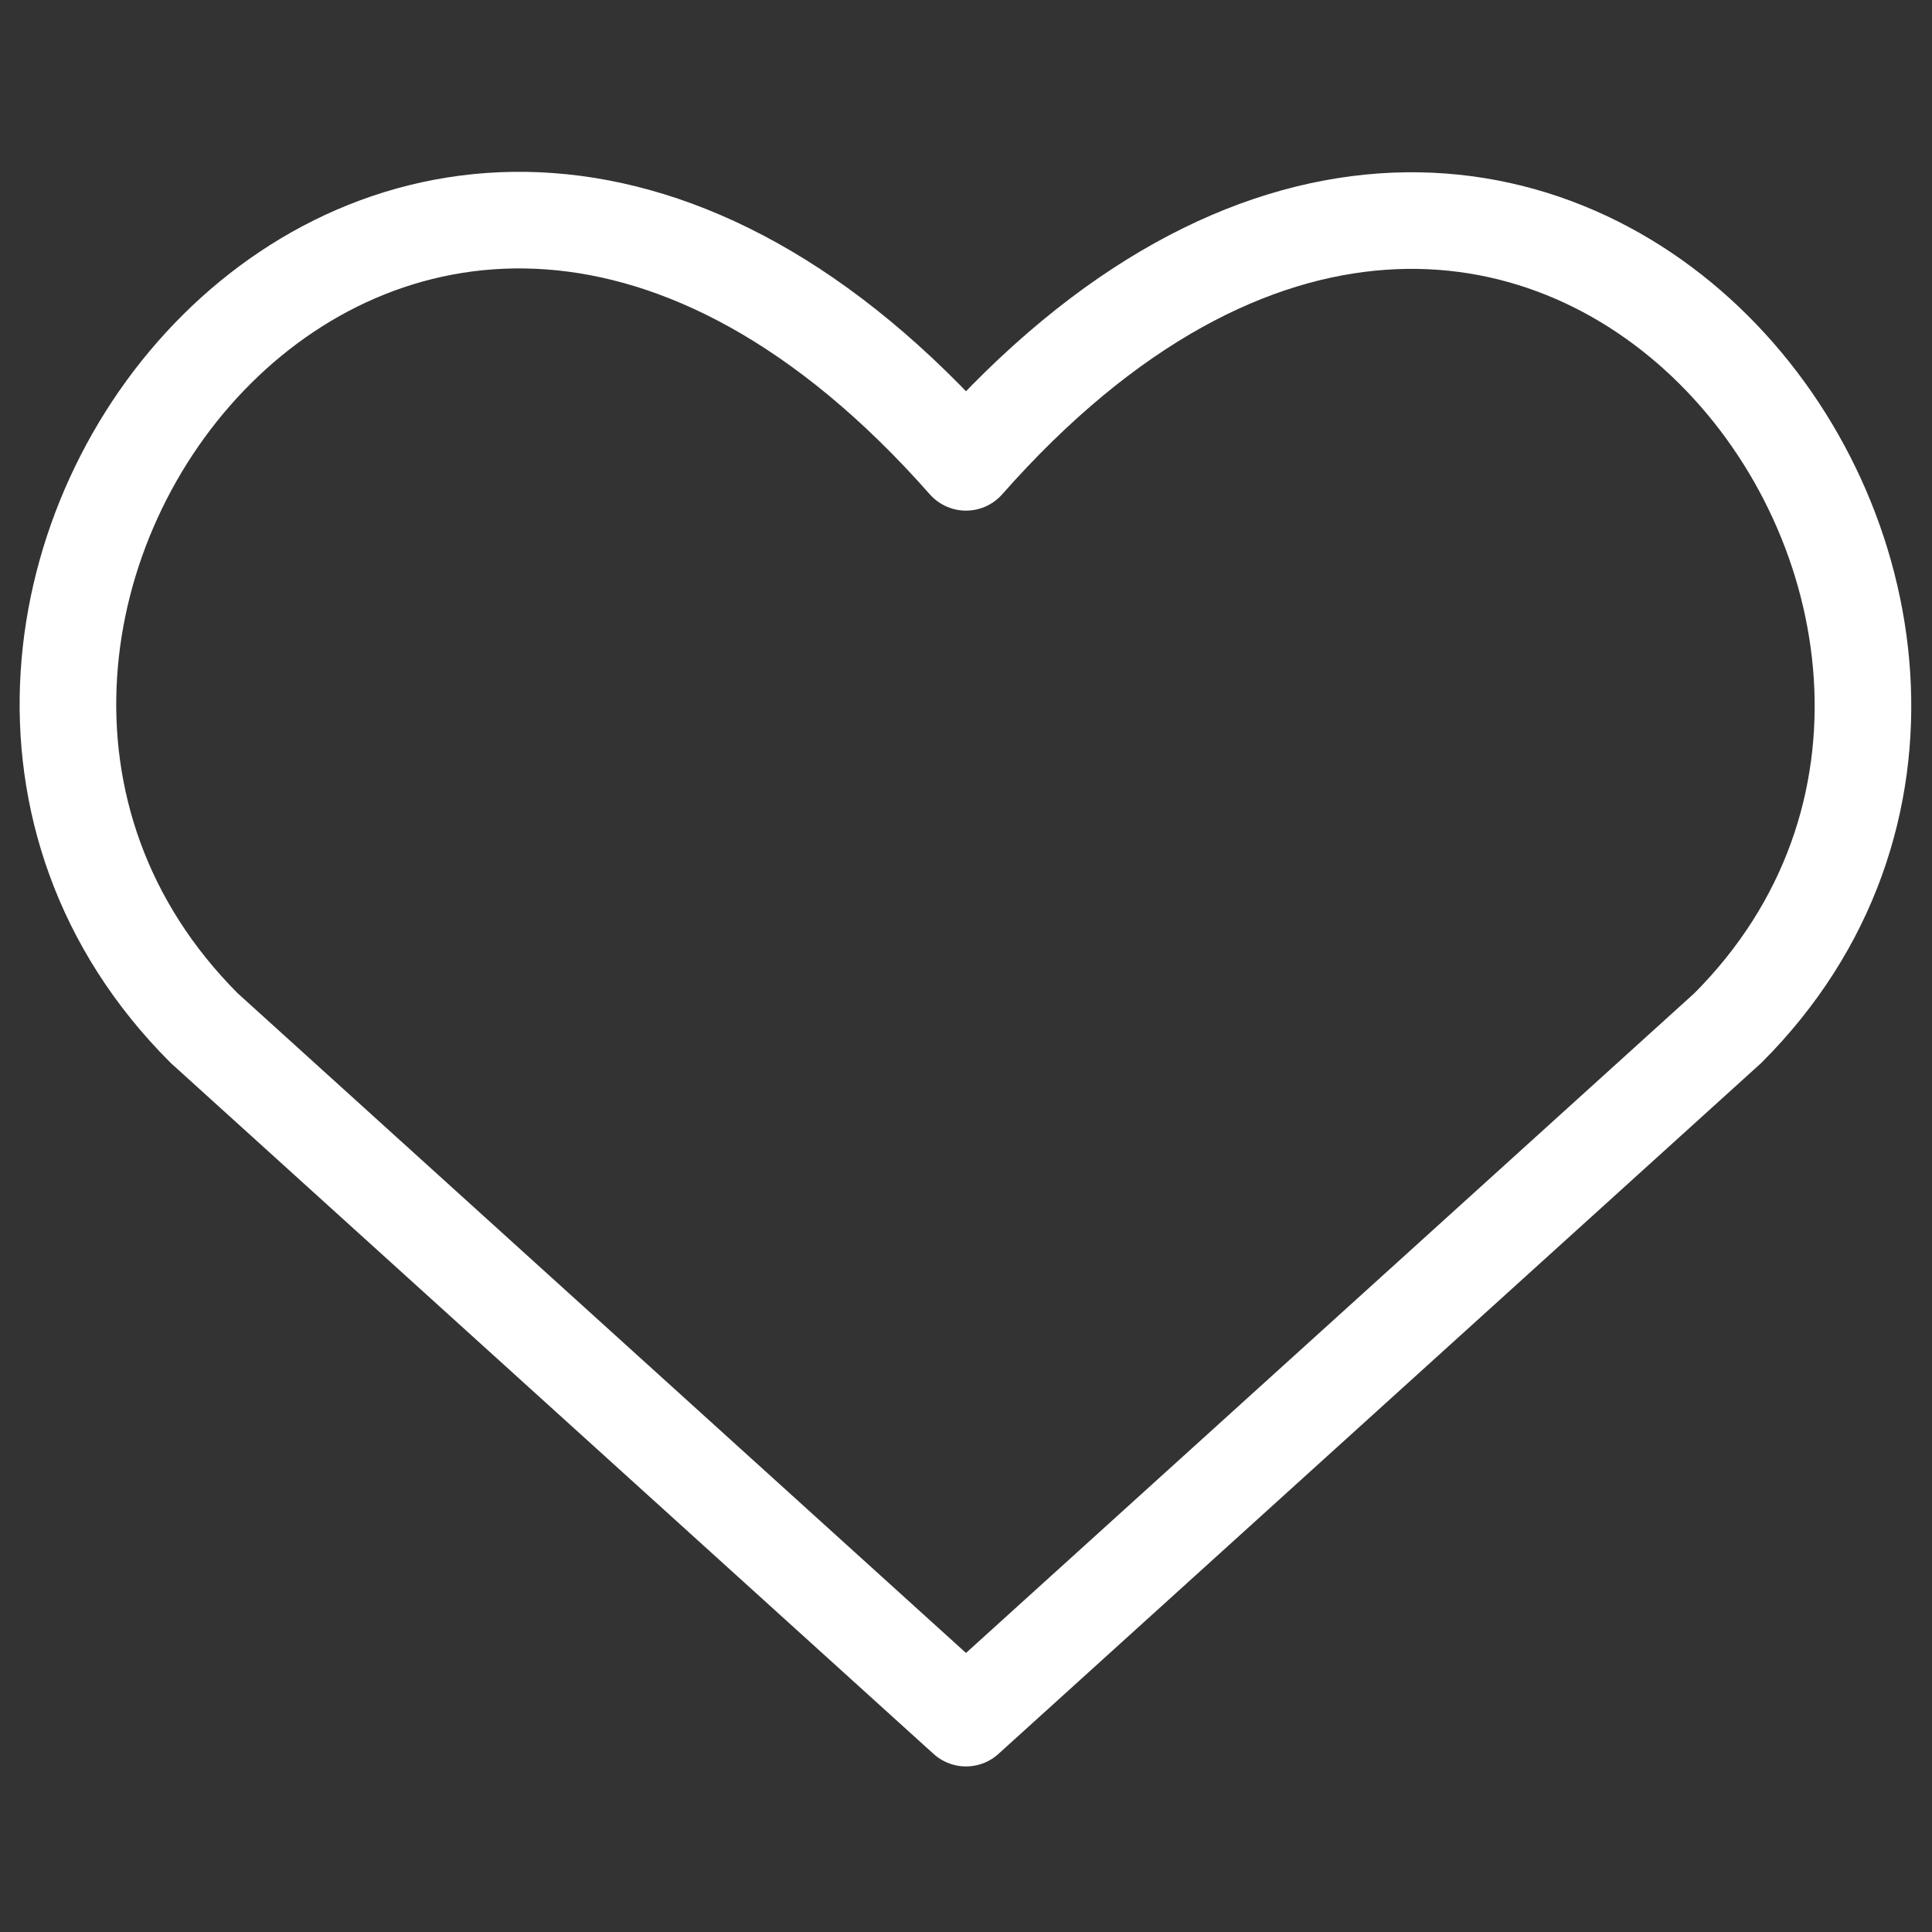 <svg width="20" height="20" viewBox="0 0 20 20" fill="none" xmlns="http://www.w3.org/2000/svg">
<rect x="0" y="0" width="20" height="20" fill="#333333" stroke="none"/>
<path d="M10 17.786L2.114 10.643C-2.171 6.357 4.129 -1.871 10 4.786C15.871 -1.871 22.143 6.386 17.886 10.643L10 17.786Z" stroke="white" stroke-linecap="round" stroke-linejoin="round"/>
</svg>
